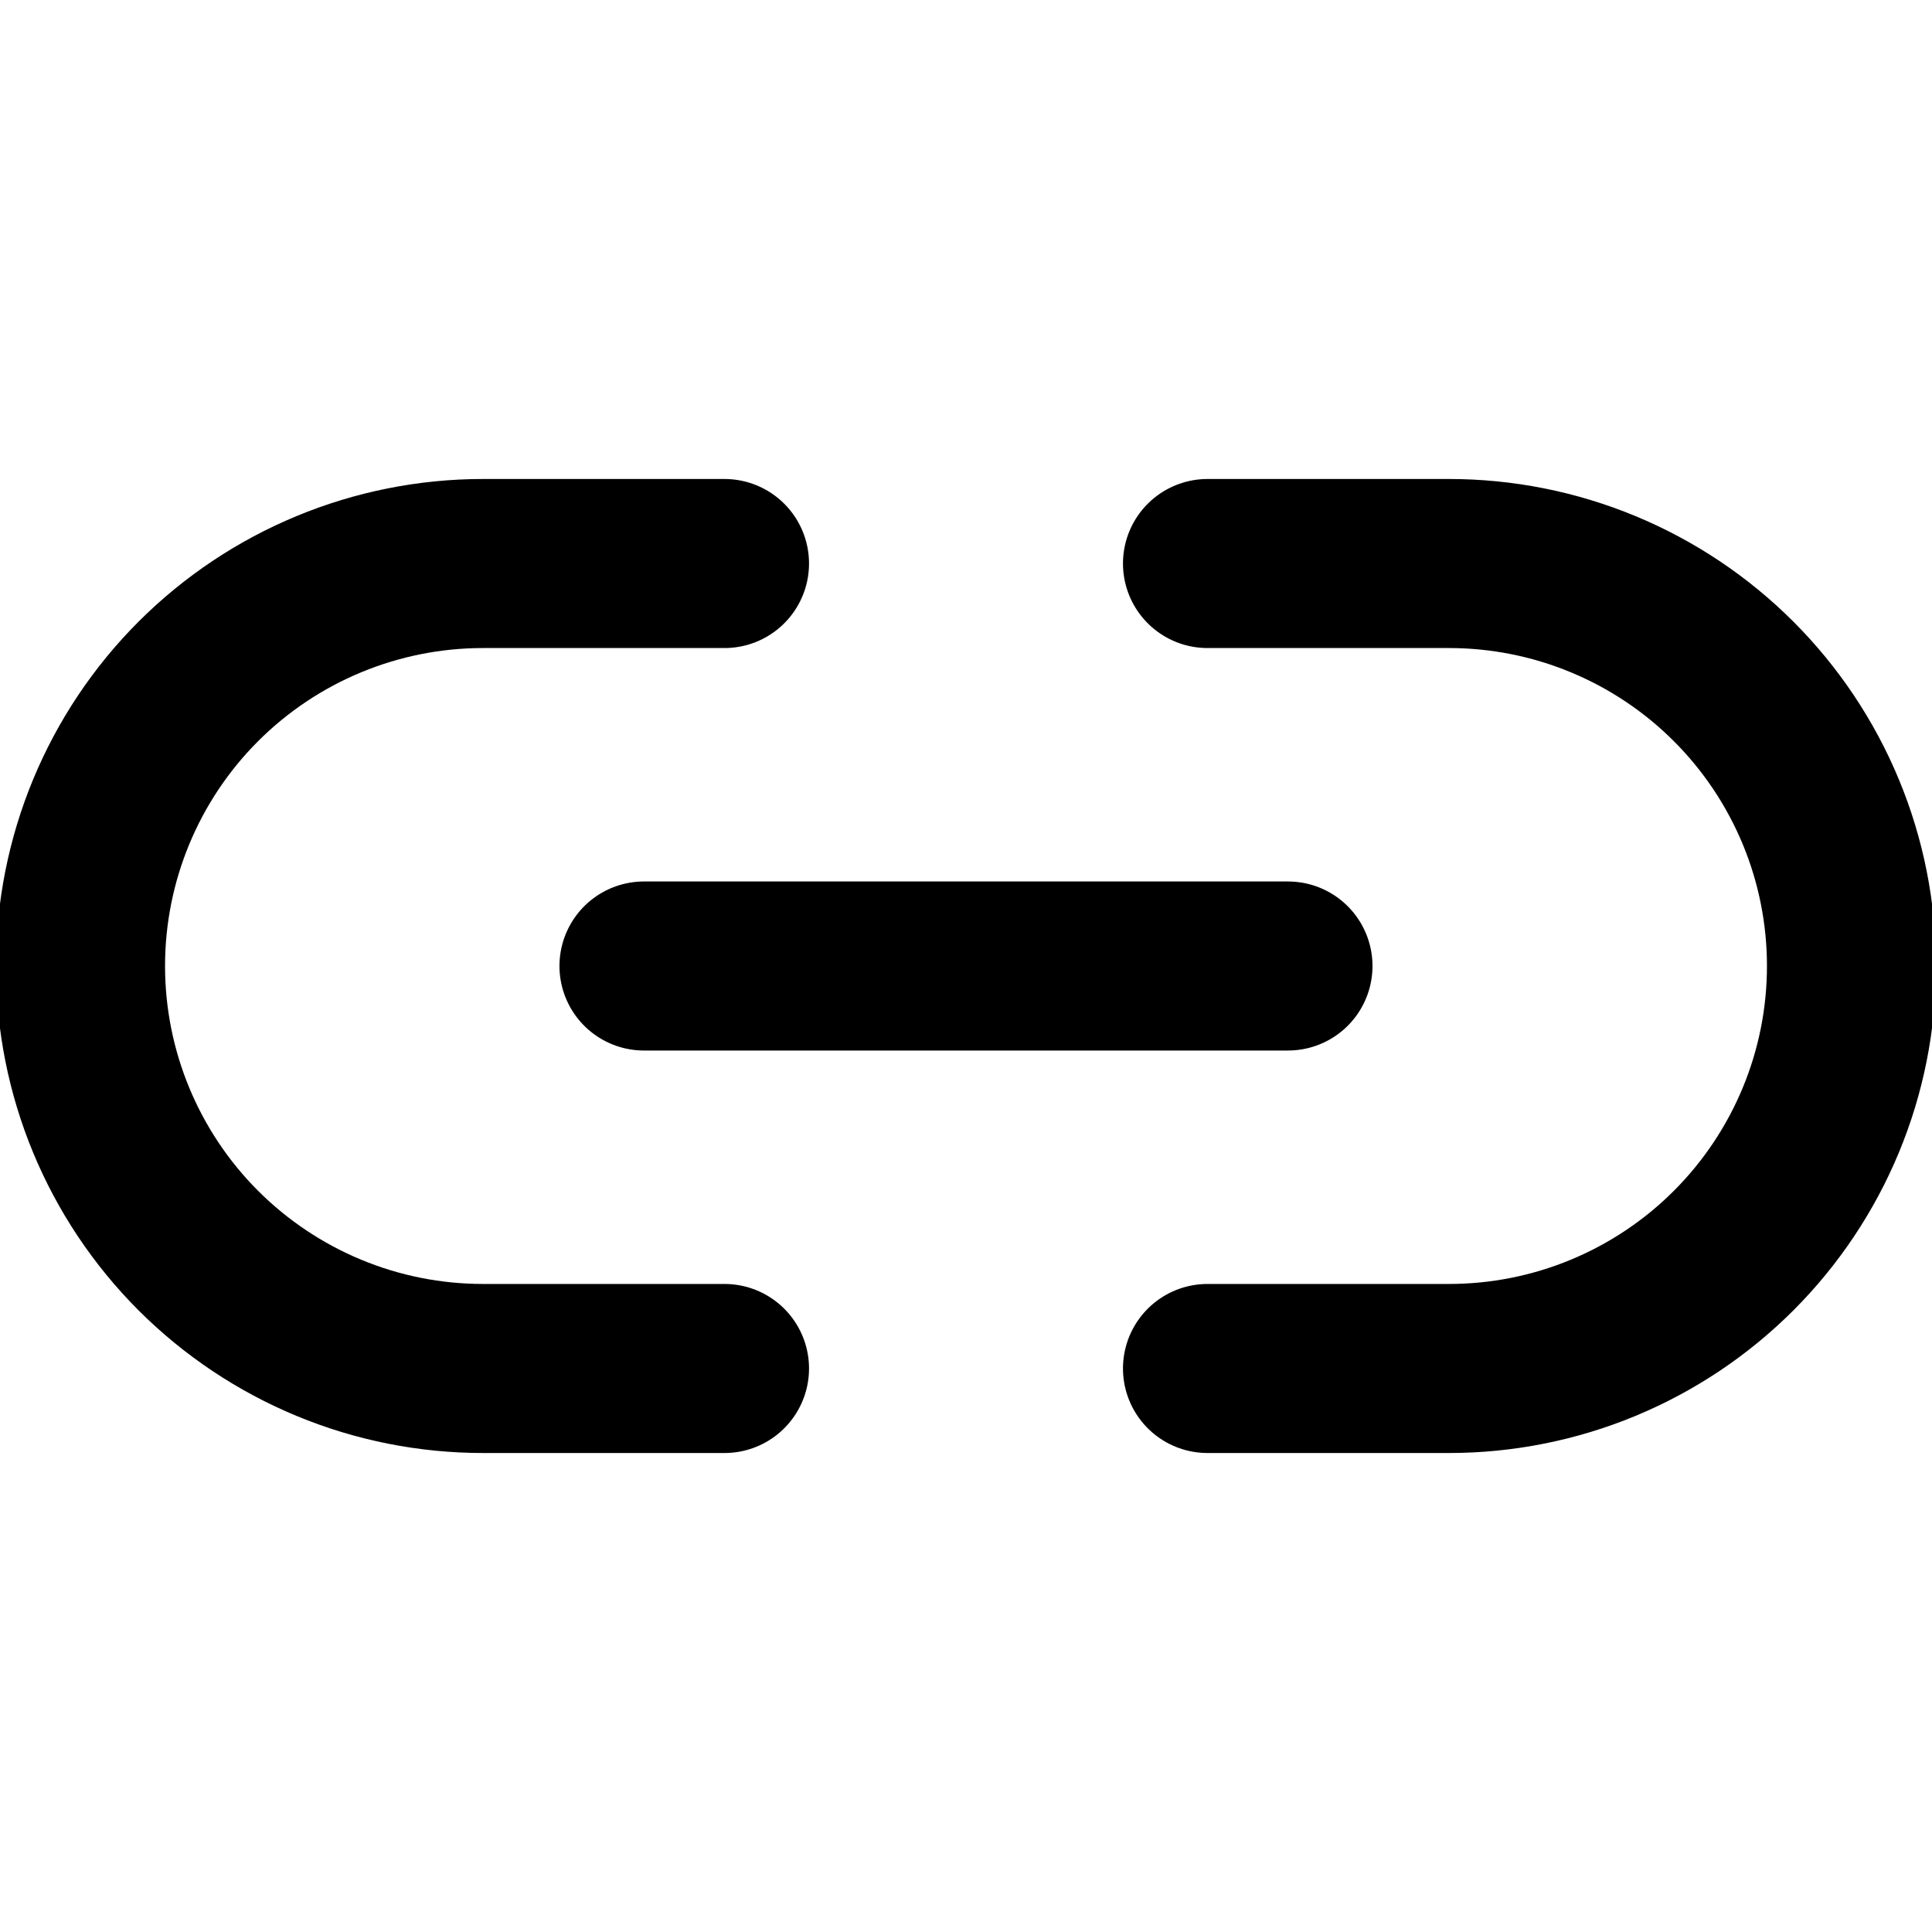 <svg width="40" height="40" viewBox="0 0 40 40" fill="none" xmlns="http://www.w3.org/2000/svg">
<g clip-path="url(#clip0_3002_60182)">
<path d="M25 11.667H30C31.094 11.667 32.178 11.882 33.189 12.301C34.2 12.72 35.119 13.334 35.892 14.107C36.666 14.881 37.28 15.8 37.699 16.811C38.118 17.822 38.333 18.906 38.333 20C38.333 21.094 38.118 22.178 37.699 23.189C37.28 24.2 36.666 25.119 35.892 25.893C35.119 26.666 34.2 27.28 33.189 27.699C32.178 28.118 31.094 28.333 30 28.333H25M15 28.333H10C8.905 28.333 7.822 28.118 6.811 27.699C5.8 27.28 4.881 26.666 4.107 25.893C2.544 24.33 1.667 22.21 1.667 20C1.667 17.79 2.544 15.67 4.107 14.107C5.67 12.545 7.79 11.667 10 11.667H15M13.333 20H26.666" stroke="currentColor" stroke-width="3.5" stroke-linecap="round" stroke-linejoin="round"/>
</g>
<defs>
<clipPath id="clip0_3002_60182">
<rect width="40" height="40" fill="white"/>
</clipPath>
</defs>
</svg>
